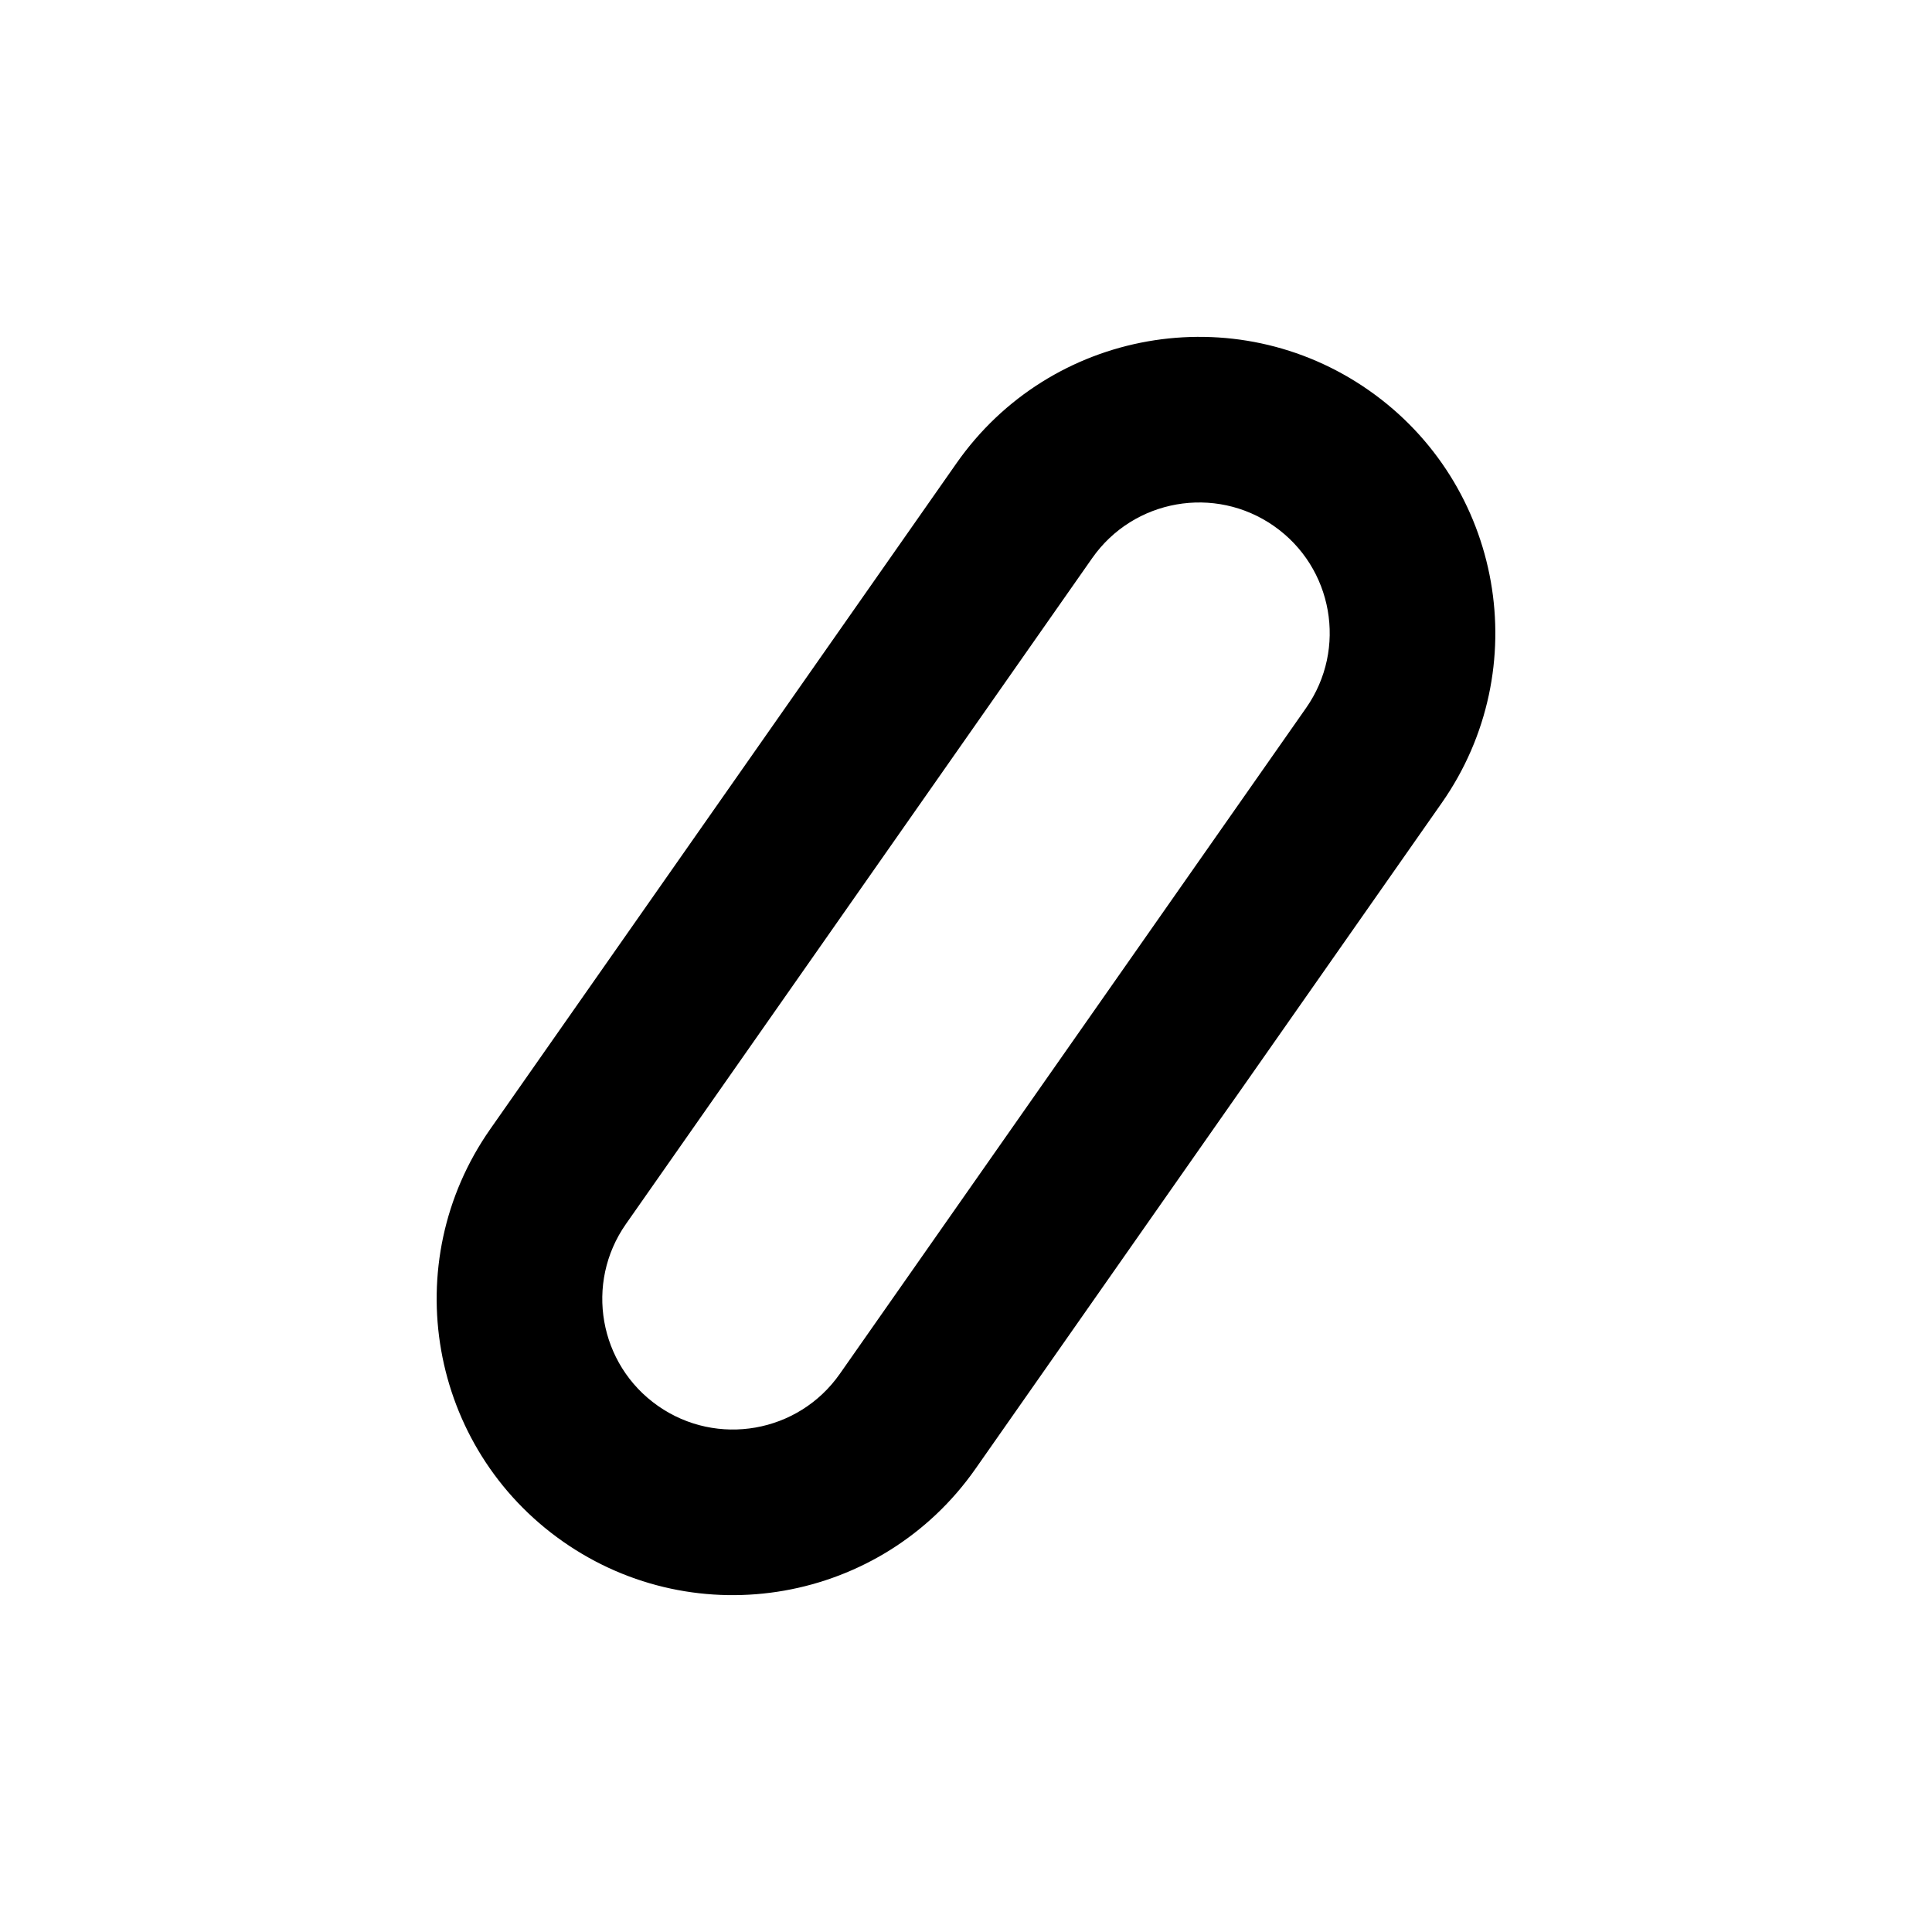 <svg width="88" height="88" viewBox="0 0 88 88" fill="none" xmlns="http://www.w3.org/2000/svg">
<path fill-rule="evenodd" clip-rule="evenodd" d="M28.509 55.754L49.747 25.423C51.631 22.733 55.34 22.079 58.03 23.963C60.721 25.847 61.375 29.555 59.491 32.246L38.253 62.577C36.369 65.267 32.66 65.921 29.97 64.037C27.279 62.153 26.625 58.445 28.509 55.754ZM62.357 17.784C68.46 22.057 69.943 30.469 65.67 36.572L44.431 66.903C40.158 73.006 31.746 74.489 25.643 70.216C19.54 65.943 18.057 57.531 22.331 51.428L43.569 21.097C47.842 14.994 56.254 13.511 62.357 17.784Z" fill="black"/>
</svg>
